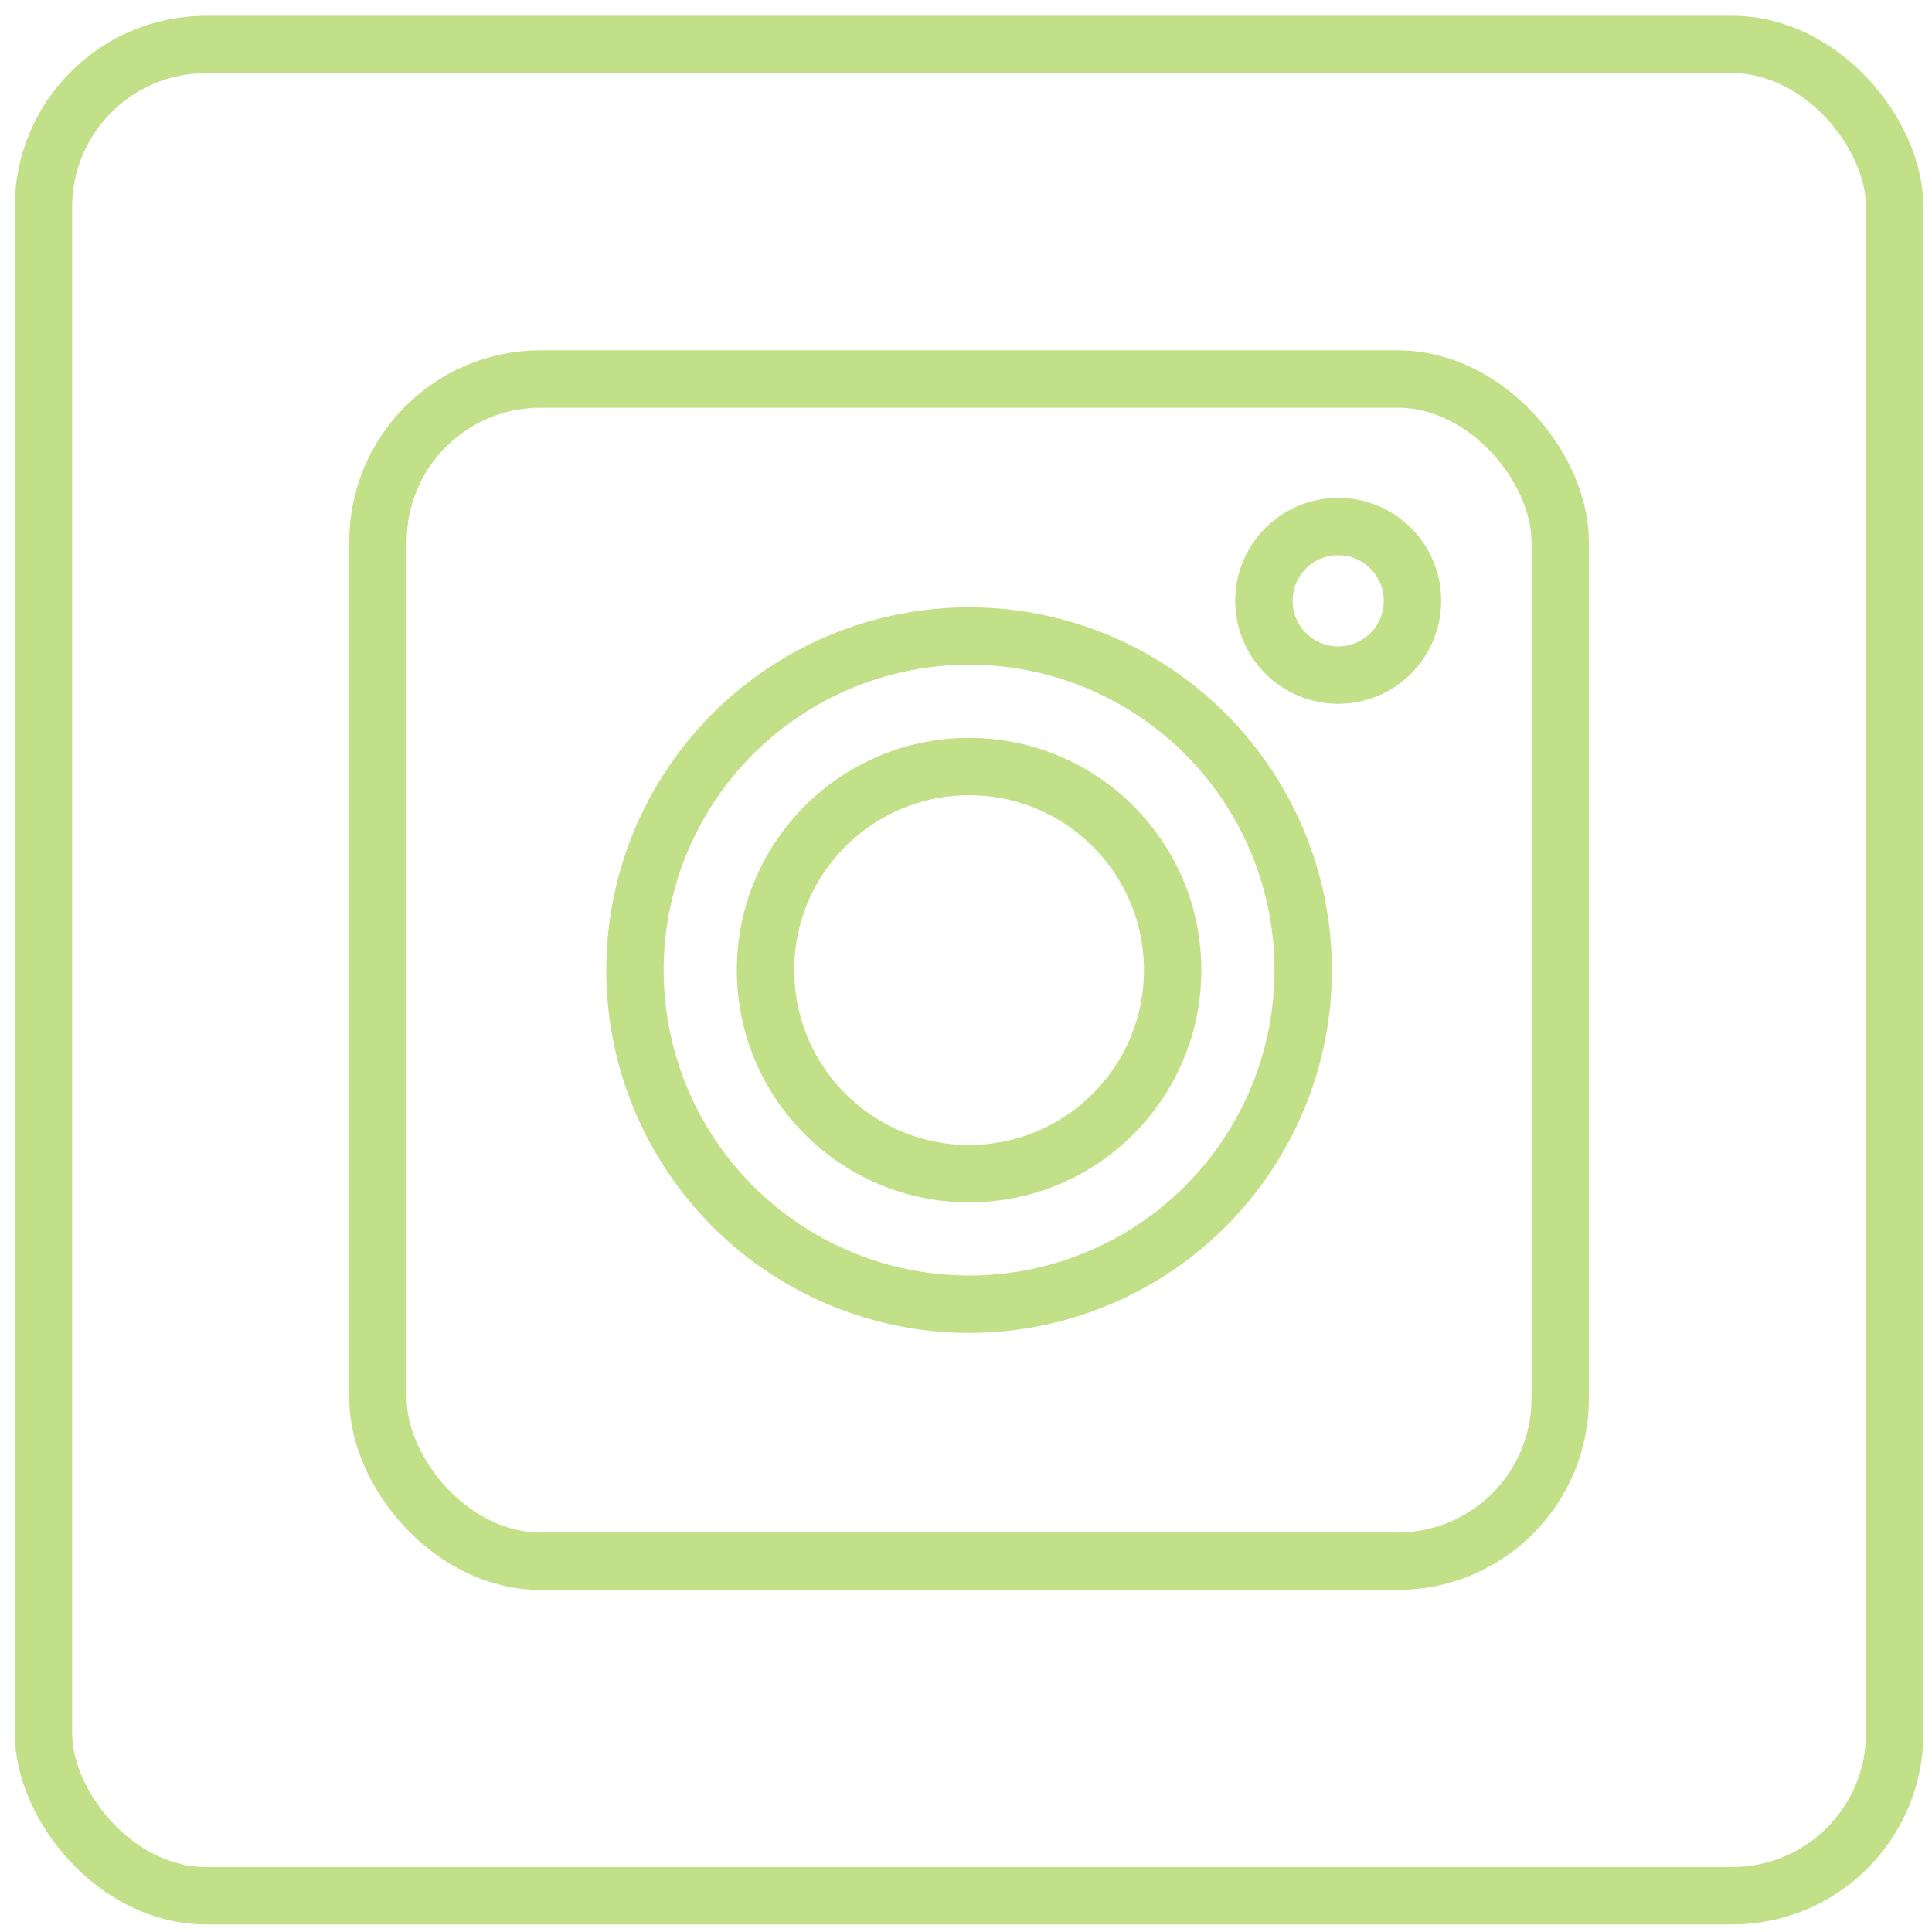 <svg width="101" height="101" viewBox="0 0 101 101" fill="none" xmlns="http://www.w3.org/2000/svg">
<rect x="2.27" y="2.324" width="96.782" height="96.782" rx="8.5" stroke="#C2E088" stroke-width="3"/>
<path d="M69.958 35.292C67.81 35.292 66.075 33.557 66.075 31.409C66.075 29.261 67.81 27.526 69.958 27.526C72.106 27.526 73.841 29.261 73.841 31.409C73.841 31.919 73.741 32.424 73.546 32.896C73.351 33.367 73.066 33.795 72.705 34.156C72.344 34.517 71.916 34.803 71.445 34.998C70.973 35.193 70.468 35.292 69.958 35.292Z" stroke="#C2E088" stroke-width="3" stroke-linejoin="round"/>
<rect x="19.759" y="19.814" width="61.804" height="61.803" rx="8.5" stroke="#C2E088" stroke-width="3"/>
<circle cx="50.661" cy="50.715" r="10.641" stroke="#C2E088" stroke-width="3"/>
<circle cx="50.661" cy="50.715" r="17.467" stroke="#C2E088" stroke-width="3"/>
</svg>

